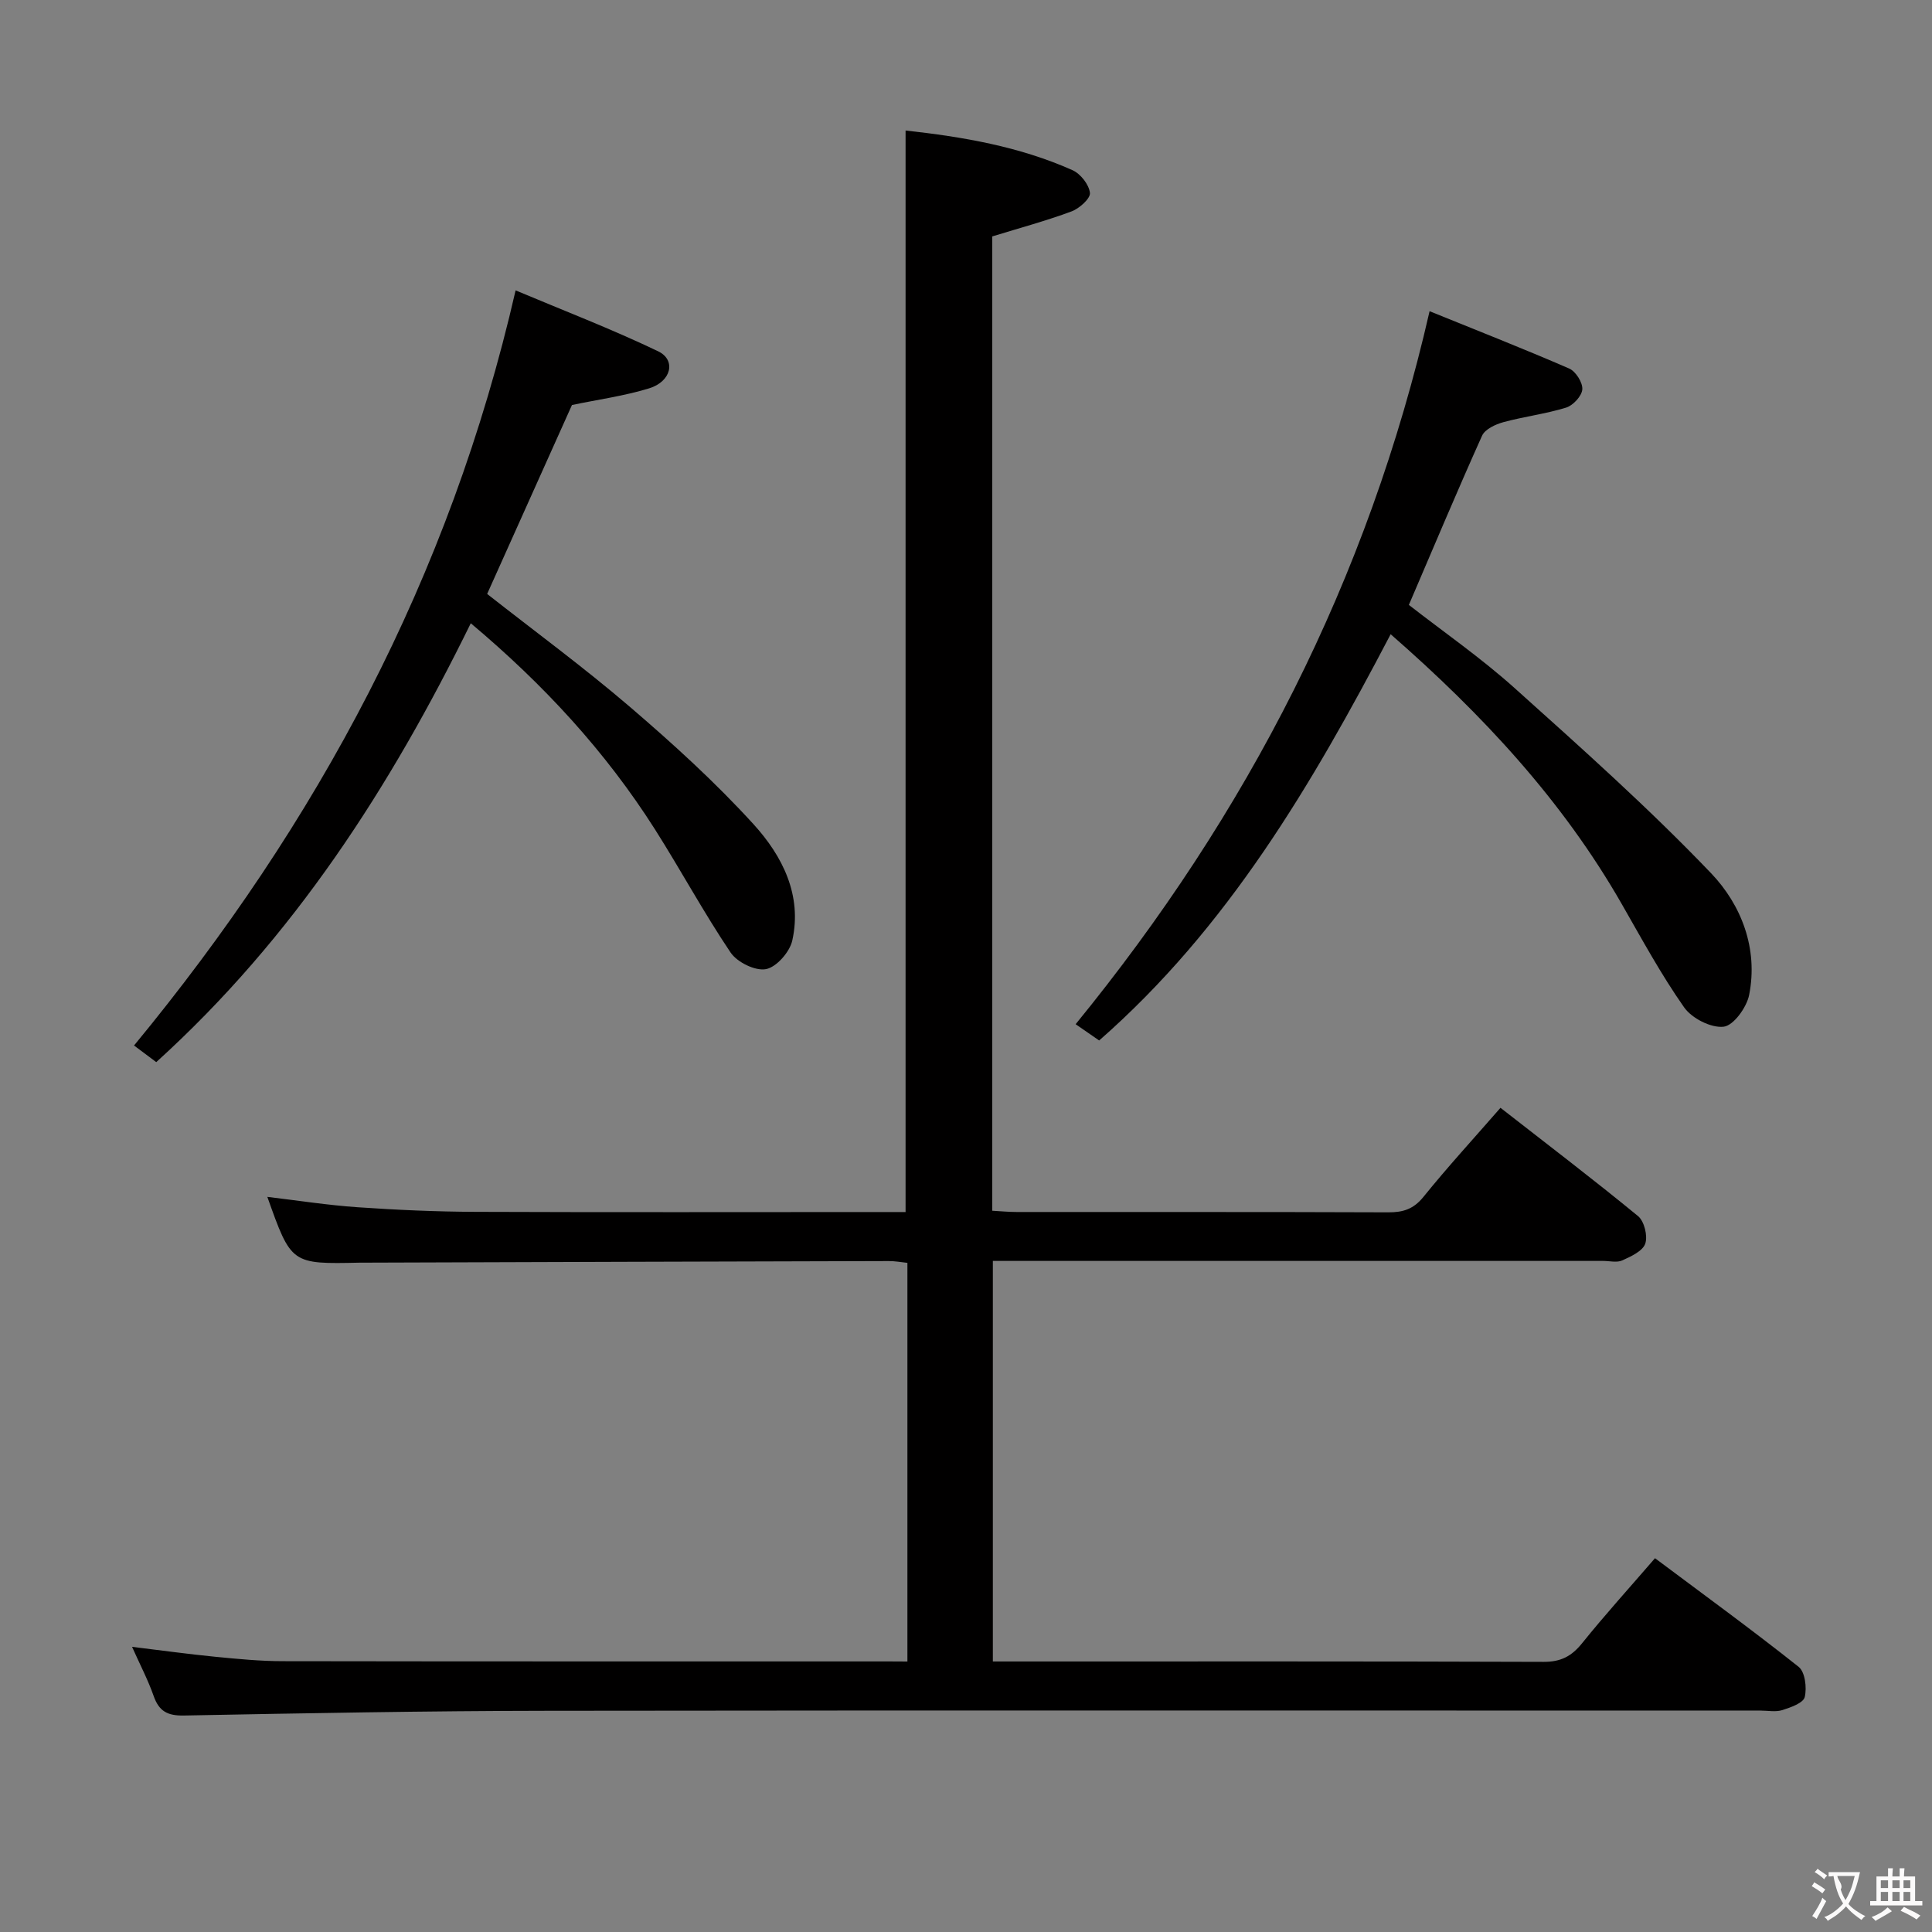 <svg enable-background="new 0 0 400 400" viewBox="0 0 400 400" xmlns="http://www.w3.org/2000/svg"><rect x="0" y="0" width="400" height="400" fill="#808080" stroke="none"/><g fill="#010000"><path d="m187.87 344c0-27.89 0-55.03 0-82.54-1.35-.14-2.61-.38-3.88-.37-36.33.09-72.66.21-108.99.33-.17 0-.33 0-.5 0-14.2.31-14.2.31-19.15-13.62 6.31.75 12.5 1.72 18.74 2.15 8.13.56 16.28.92 24.43.95 27.83.11 55.67.04 83.5.04h5.47c0-74.8 0-149.17 0-223.92 11.84 1.31 23.56 3.3 34.55 8.21 1.67.74 3.43 2.98 3.62 4.71.13 1.15-2.19 3.23-3.81 3.83-5.25 1.95-10.69 3.42-16.42 5.18v201.72c1.8.1 3.41.26 5.02.26 25.67.02 51.33-.03 77 .07 3.06.01 5.21-.67 7.25-3.19 5-6.19 10.39-12.06 15.96-18.45 9.71 7.58 19.24 14.83 28.48 22.42 1.29 1.06 2.04 4.12 1.49 5.71-.54 1.55-2.96 2.65-4.77 3.47-1.11.5-2.63.1-3.96.1-40 0-80 0-120 0-1.98 0-3.97 0-6.34 0v82.93h5.04c36.33 0 72.67-.05 109 .08 3.56.01 5.78-1.16 7.95-3.85 4.69-5.83 9.72-11.38 15.1-17.61 9.99 7.48 20.03 14.78 29.74 22.49 1.33 1.06 1.73 4.33 1.26 6.26-.3 1.23-2.91 2.15-4.65 2.7-1.36.43-2.97.1-4.47.1-83.67 0-167.33-.07-251 .04-25.15.03-50.29.5-75.43.98-3.42.07-5.18-.88-6.29-4.05-1.14-3.26-2.76-6.35-4.47-10.17 6.24.76 11.74 1.52 17.26 2.06 4.63.45 9.29.91 13.93.91 41.83.07 83.67.04 125.5.05 1.13.02 2.26.02 3.84.02z"/><path d="m287.92 131.31c-16.33 31.2-33.75 60.8-60.35 84.11-1.82-1.26-3.44-2.38-4.87-3.37 35.5-43.49 60.54-91.89 73.28-147.62 9.45 3.84 19.25 7.68 28.9 11.87 1.36.59 2.82 2.9 2.72 4.31-.1 1.38-1.9 3.33-3.35 3.78-4.24 1.31-8.72 1.85-13.01 3.02-1.63.45-3.78 1.45-4.39 2.79-5.17 11.49-10.04 23.11-15.16 35.04 7.16 5.58 14.95 10.98 21.95 17.27 13.85 12.43 27.77 24.85 40.62 38.28 6.24 6.53 9.79 15.57 7.88 25.21-.51 2.57-3.24 6.35-5.29 6.57-2.62.29-6.58-1.74-8.18-4.02-4.76-6.78-8.74-14.12-12.88-21.34-12.29-21.49-28.86-39.29-47.87-55.9z"/><path d="m32.35 219.9c-1.95-1.46-3.51-2.63-4.6-3.44 37.97-46.05 65.37-96.87 79-156.34 9.59 4.04 19.73 7.93 29.51 12.61 3.77 1.81 2.74 6.26-1.86 7.67-5.18 1.59-10.63 2.33-15.98 3.45-5.77 12.86-11.69 26.04-17.56 39.12 9.8 7.7 19.96 15.16 29.51 23.34 8.95 7.67 17.74 15.66 25.66 24.36 5.94 6.53 10.1 14.67 8 24.07-.53 2.37-3.28 5.5-5.45 5.91-2.21.42-5.96-1.43-7.32-3.44-5.56-8.26-10.31-17.07-15.65-25.49-10.25-16.14-23.06-30.02-38.14-42.68-16.63 33.9-36.63 65.04-65.12 90.86z"/></g><path d="m377.9 391.2c-.2.3-.4.5-.6.8-.7-.6-1.4-1-2.2-1.5.2-.3.4-.5.5-.8.6.4 1.4.8 2.3 1.5zm-1.8 6.1c-.2-.2-.5-.4-.9-.6.4-.6.8-1.2 1.2-1.9s.7-1.3.9-1.9c.3.3.5.5.8.7-.7 1.3-1.4 2.6-2 3.7zm2.2-9c-.3.3-.5.5-.6.8-.6-.6-1.3-1.1-2-1.5.3-.3.5-.5.6-.7.6.5 1.3.9 2 1.4zm.3.2v-.9h2 4.5c-.3 1.3-.6 2.5-1 3.6s-.9 2.1-1.4 3c.4.5 1 1 1.6 1.4s1.2.8 1.9 1.1c-.3.2-.5.4-.8.8-.4-.3-1-.7-1.6-1.2s-1.2-1.1-1.6-1.6c-.5.6-1.1 1.1-1.7 1.6s-1.4.9-2.1 1.4c-.1-.3-.3-.5-.7-.8.6-.2 1.2-.5 1.9-1s1.4-1.1 2-1.8c-.5-.8-.9-1.6-1.2-2.5s-.6-2-.8-3.2c-.4.1-.7.1-1 .1zm2.5 2.7c.3 1 .7 1.7 1 2.2.3-.5.6-1.1 1-2s.6-1.9.9-3h-3.2-.4c.1.9 1.3 1.8.7 2.8z" fill="#fbfafa"/><path d="m396.5 388.5v1.5 3.6h1.5v.9c-.4 0-1 0-1.7 0h-7.9c-.5 0-.9 0-1.2 0v-.9h1.3v-3.5c0-.7 0-1.2 0-1.6h2.4c0-.8 0-1.4 0-1.7h1c0 .3-.1.8-.1 1.7h1.5c0-.8 0-1.4 0-1.7h1c0 .3-.1.9-.1 1.7zm-8.2 9.2c-.2-.3-.5-.5-.8-.8.8-.3 1.4-.6 1.9-.9s1-.7 1.4-1.1c.3.3.6.5.9.8-1.6 1-2.8 1.6-3.4 2zm2.6-6.8v-1.6h-1.5v1.6zm0 2.7v-1.9h-1.5v1.9zm2.4-2.7v-1.6h-1.5v1.6zm0 2.7v-1.9h-1.5v1.9zm.2 2 .7-.8c.4.2.9.5 1.6.8s1.3.7 1.8 1c-.3.3-.5.5-.8.8-.4-.3-1.5-1-3.3-1.8zm2-4.7v-1.6h-1.4v1.6zm0 2.7v-1.9h-1.4v1.9z" fill="#fbfafa"/></svg>